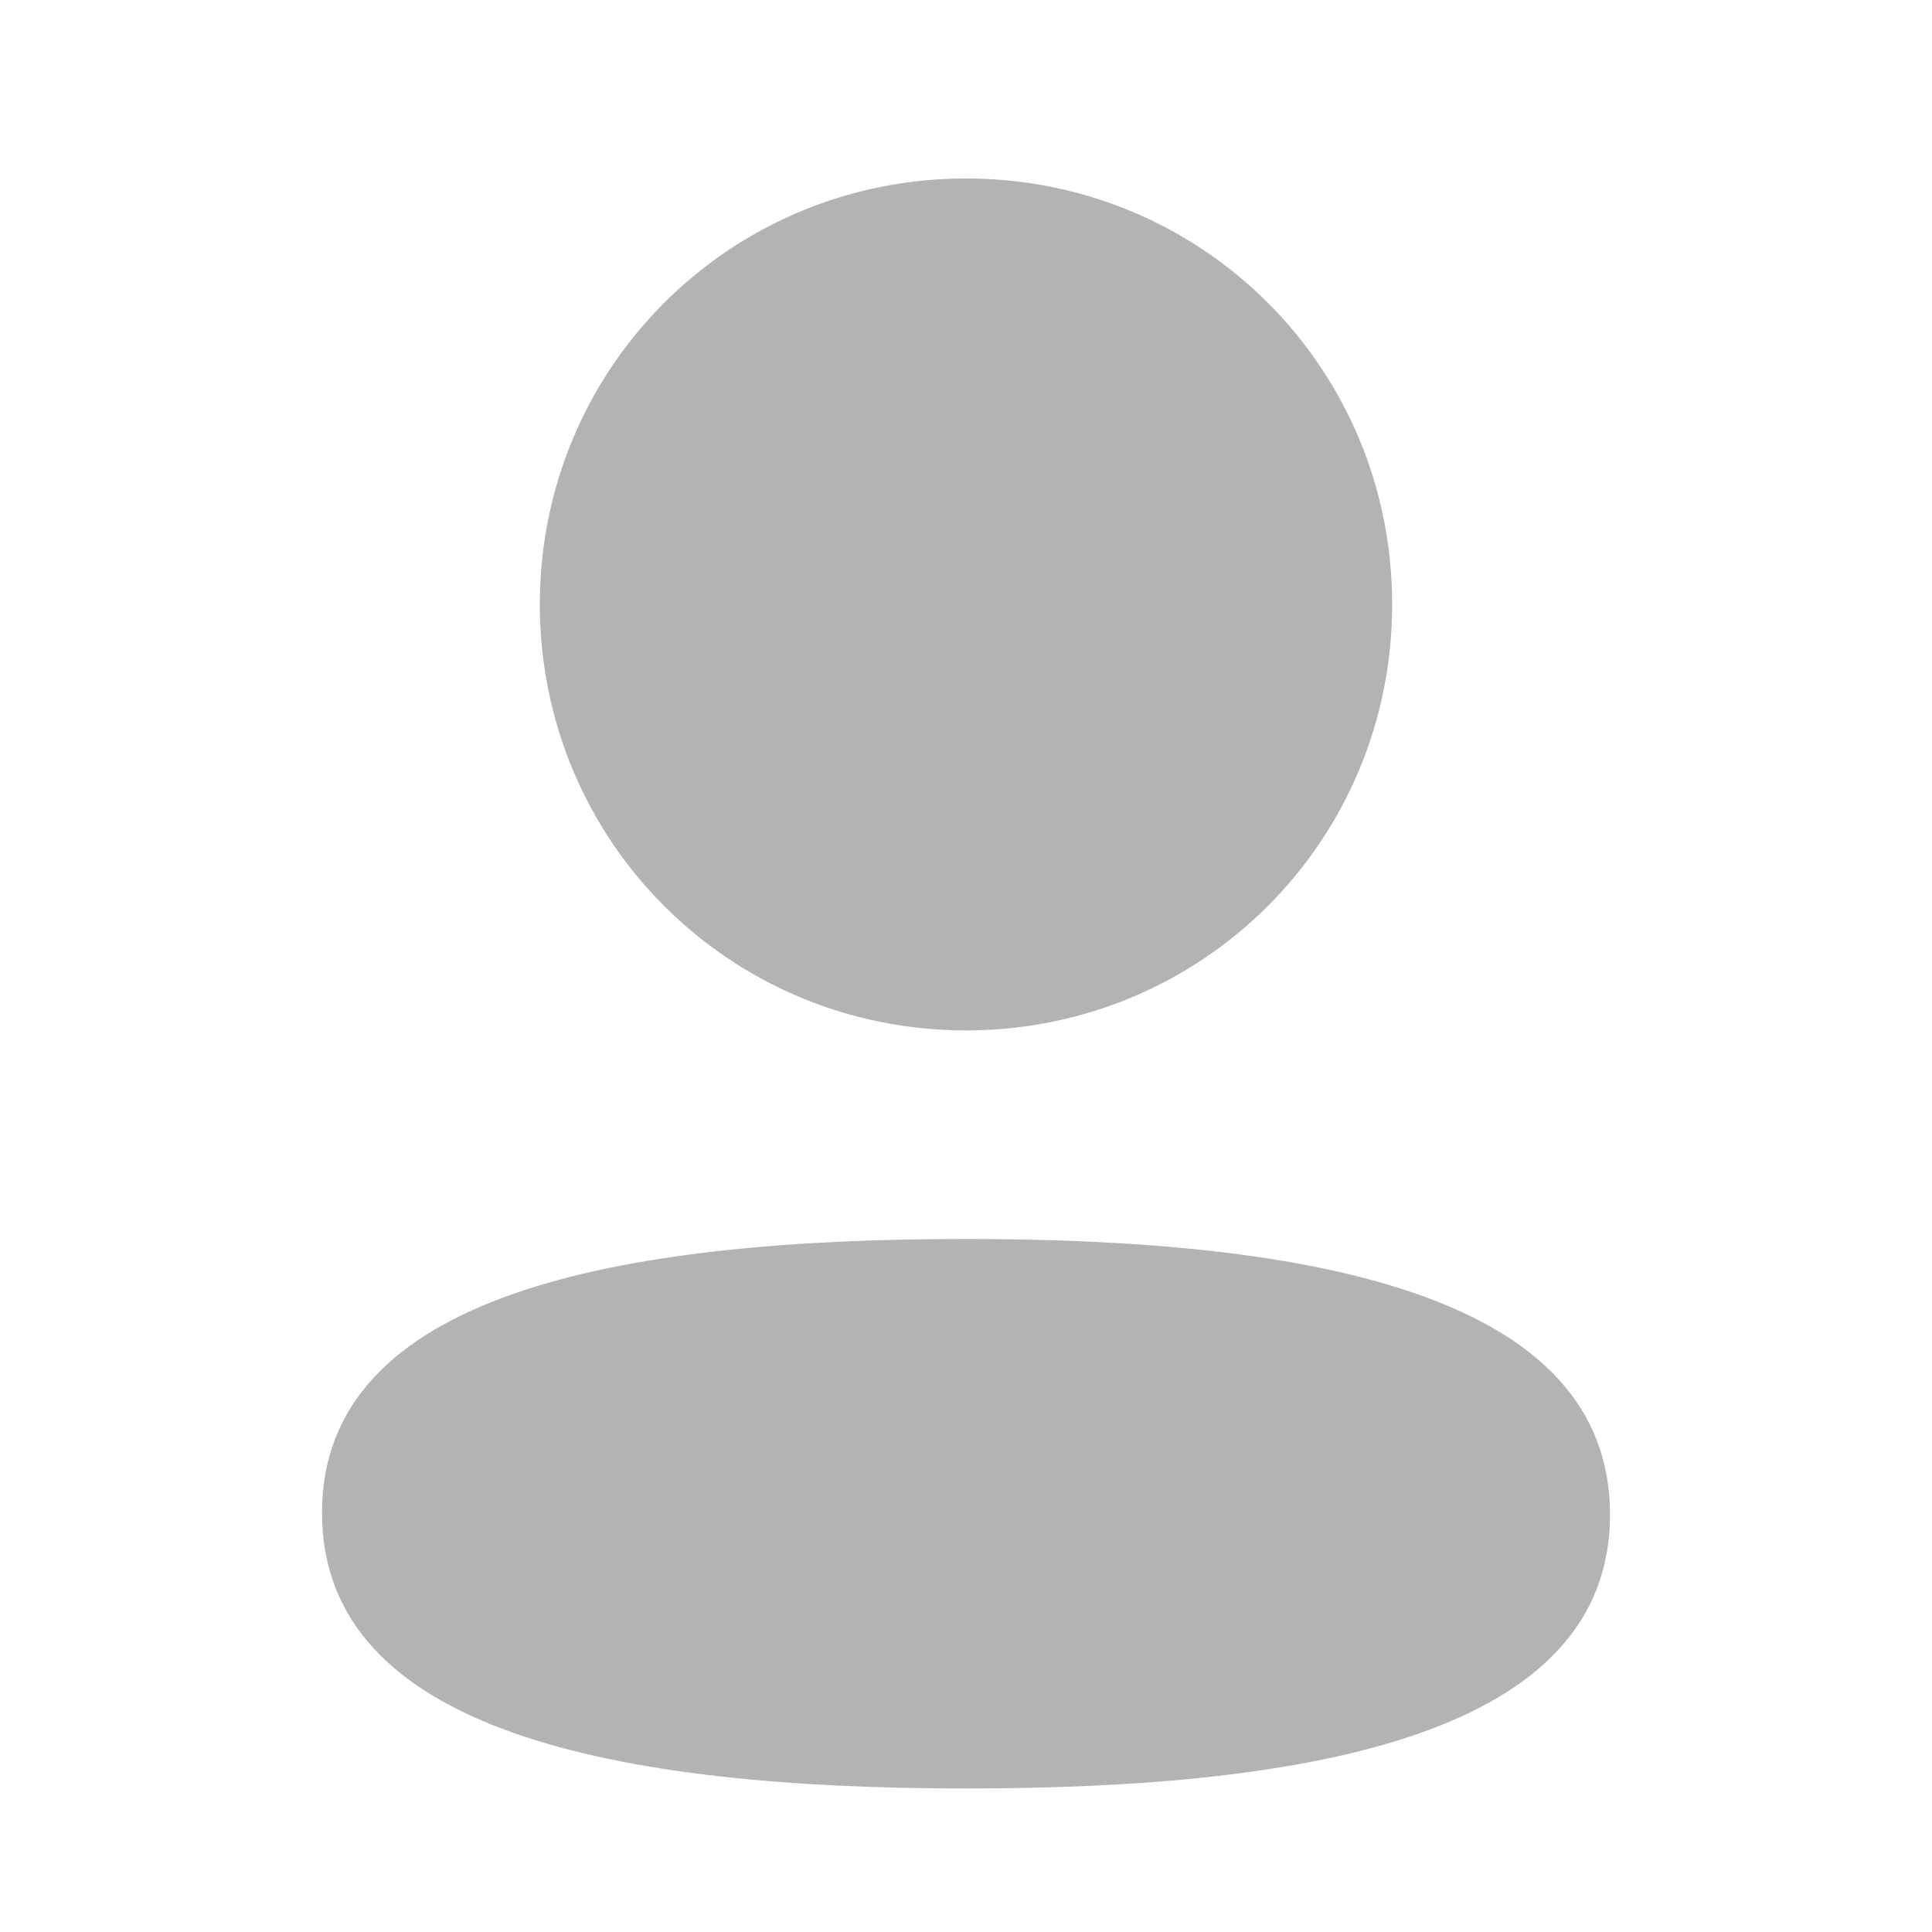 <svg width="24" height="24" viewBox="0 0 24 24" fill="none" xmlns="http://www.w3.org/2000/svg">
    <path fill-rule="evenodd" clip-rule="evenodd"
          d="M17.294 7.508C17.294 10.445 14.939 12.8 12 12.8C9.062 12.8 6.706 10.445 6.706 7.508C6.706 4.571 9.062 2.217 12 2.217C14.939 2.217 17.294 4.571 17.294 7.508ZM12 22.217C7.662 22.217 4 21.512 4 18.792C4 16.071 7.685 15.391 12 15.391C16.339 15.391 20 16.096 20 18.816C20 21.537 16.315 22.217 12 22.217Z"
          fill="#B2B3B5"/>
</svg>